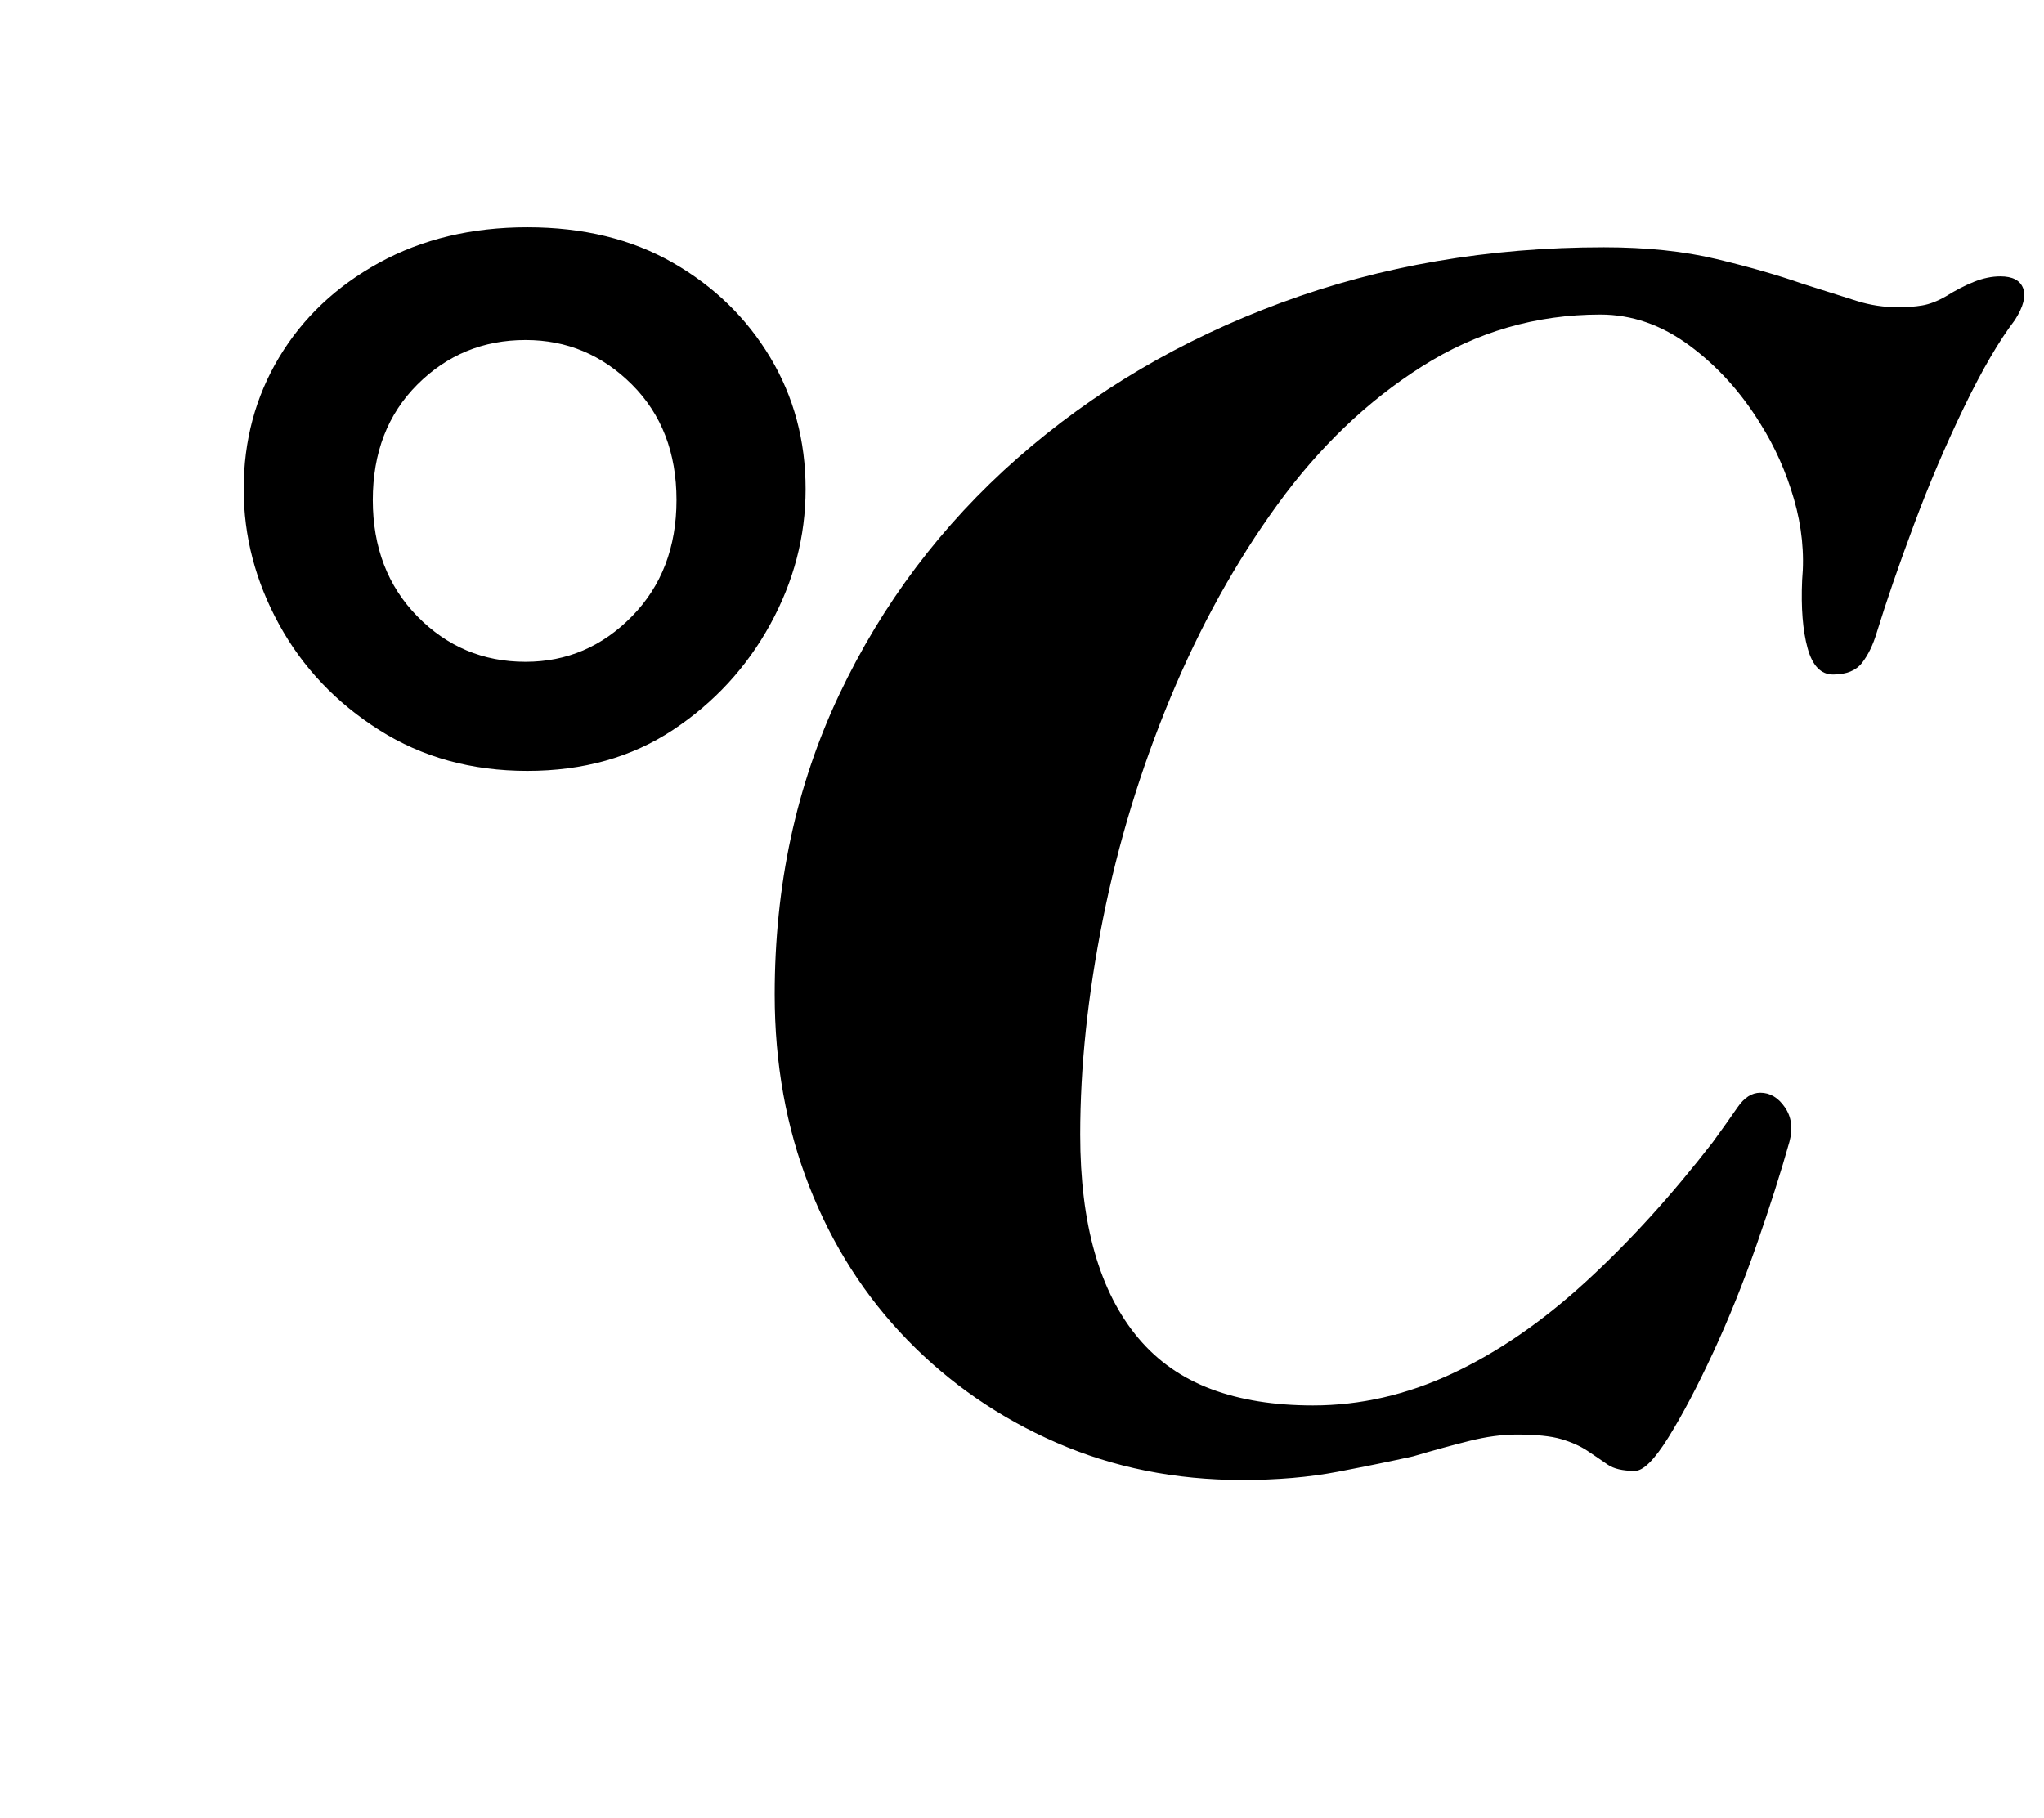 <?xml version="1.0" standalone="no"?>
<!DOCTYPE svg PUBLIC "-//W3C//DTD SVG 1.1//EN" "http://www.w3.org/Graphics/SVG/1.1/DTD/svg11.dtd" >
<svg xmlns="http://www.w3.org/2000/svg" xmlns:xlink="http://www.w3.org/1999/xlink" version="1.1" viewBox="-10 0 1124 1000">
  <g transform="matrix(1 0 0 -1 0 800)">
   <path fill="currentColor"
d="M280 376q-46 0 -81.5 22.5t-55 58t-19.5 74.5q0 40 19.5 72.5t55 52t81.5 19.5t80 -19.5t53.5 -52t19.5 -72.5q0 -39 -19.5 -74.5t-53.5 -58t-80 -22.5zM279 436q34 0 58.5 25t24.5 64t-24.5 63.5t-58.5 24.5q-35 0 -59.5 -24.5t-24.5 -63.5t24.5 -64t59.5 -25zM673 -14
q-55 0 -102 20.5t-82 56.5t-54 84.5t-19 105.5q0 90 35.5 165t98 130t145 85.5t177.5 30.5q35 0 62 -6.5t47 -13.5q19 -6 30 -9.5t23 -3.5q7 0 13 1t13 5q8 5 15.5 8t14.5 3q10 0 12.5 -6.5t-4.5 -17.5q-13 -17 -28 -48t-27.5 -64.5t-20.5 -59.5q-3 -10 -8 -16.5t-16 -6.5
q-10 0 -14 14.5t-3 37.5q2 22 -4.5 44.5t-18.5 41.5q-16 26 -39 43t-49 17q-53 0 -98 -28.5t-79.5 -76t-59 -106.5t-37 -121.5t-12.5 -118.5q0 -37 8 -65t24 -47t40 -28t56 -9q39 0 76.5 17.5t73.5 50.5t70 77q8 11 13.5 19t12.5 8q8 0 13.5 -8t2.5 -19q-7 -25 -18 -56.5
t-24 -59.5t-24.5 -46.5t-18.5 -18.5q-10 0 -15 3.5t-11 7.5t-14.5 6.5t-24.5 2.5q-12 0 -26 -3.5t-31 -8.5q-18 -4 -41.5 -8.5t-52.5 -4.5z" />
  </g>

</svg>
